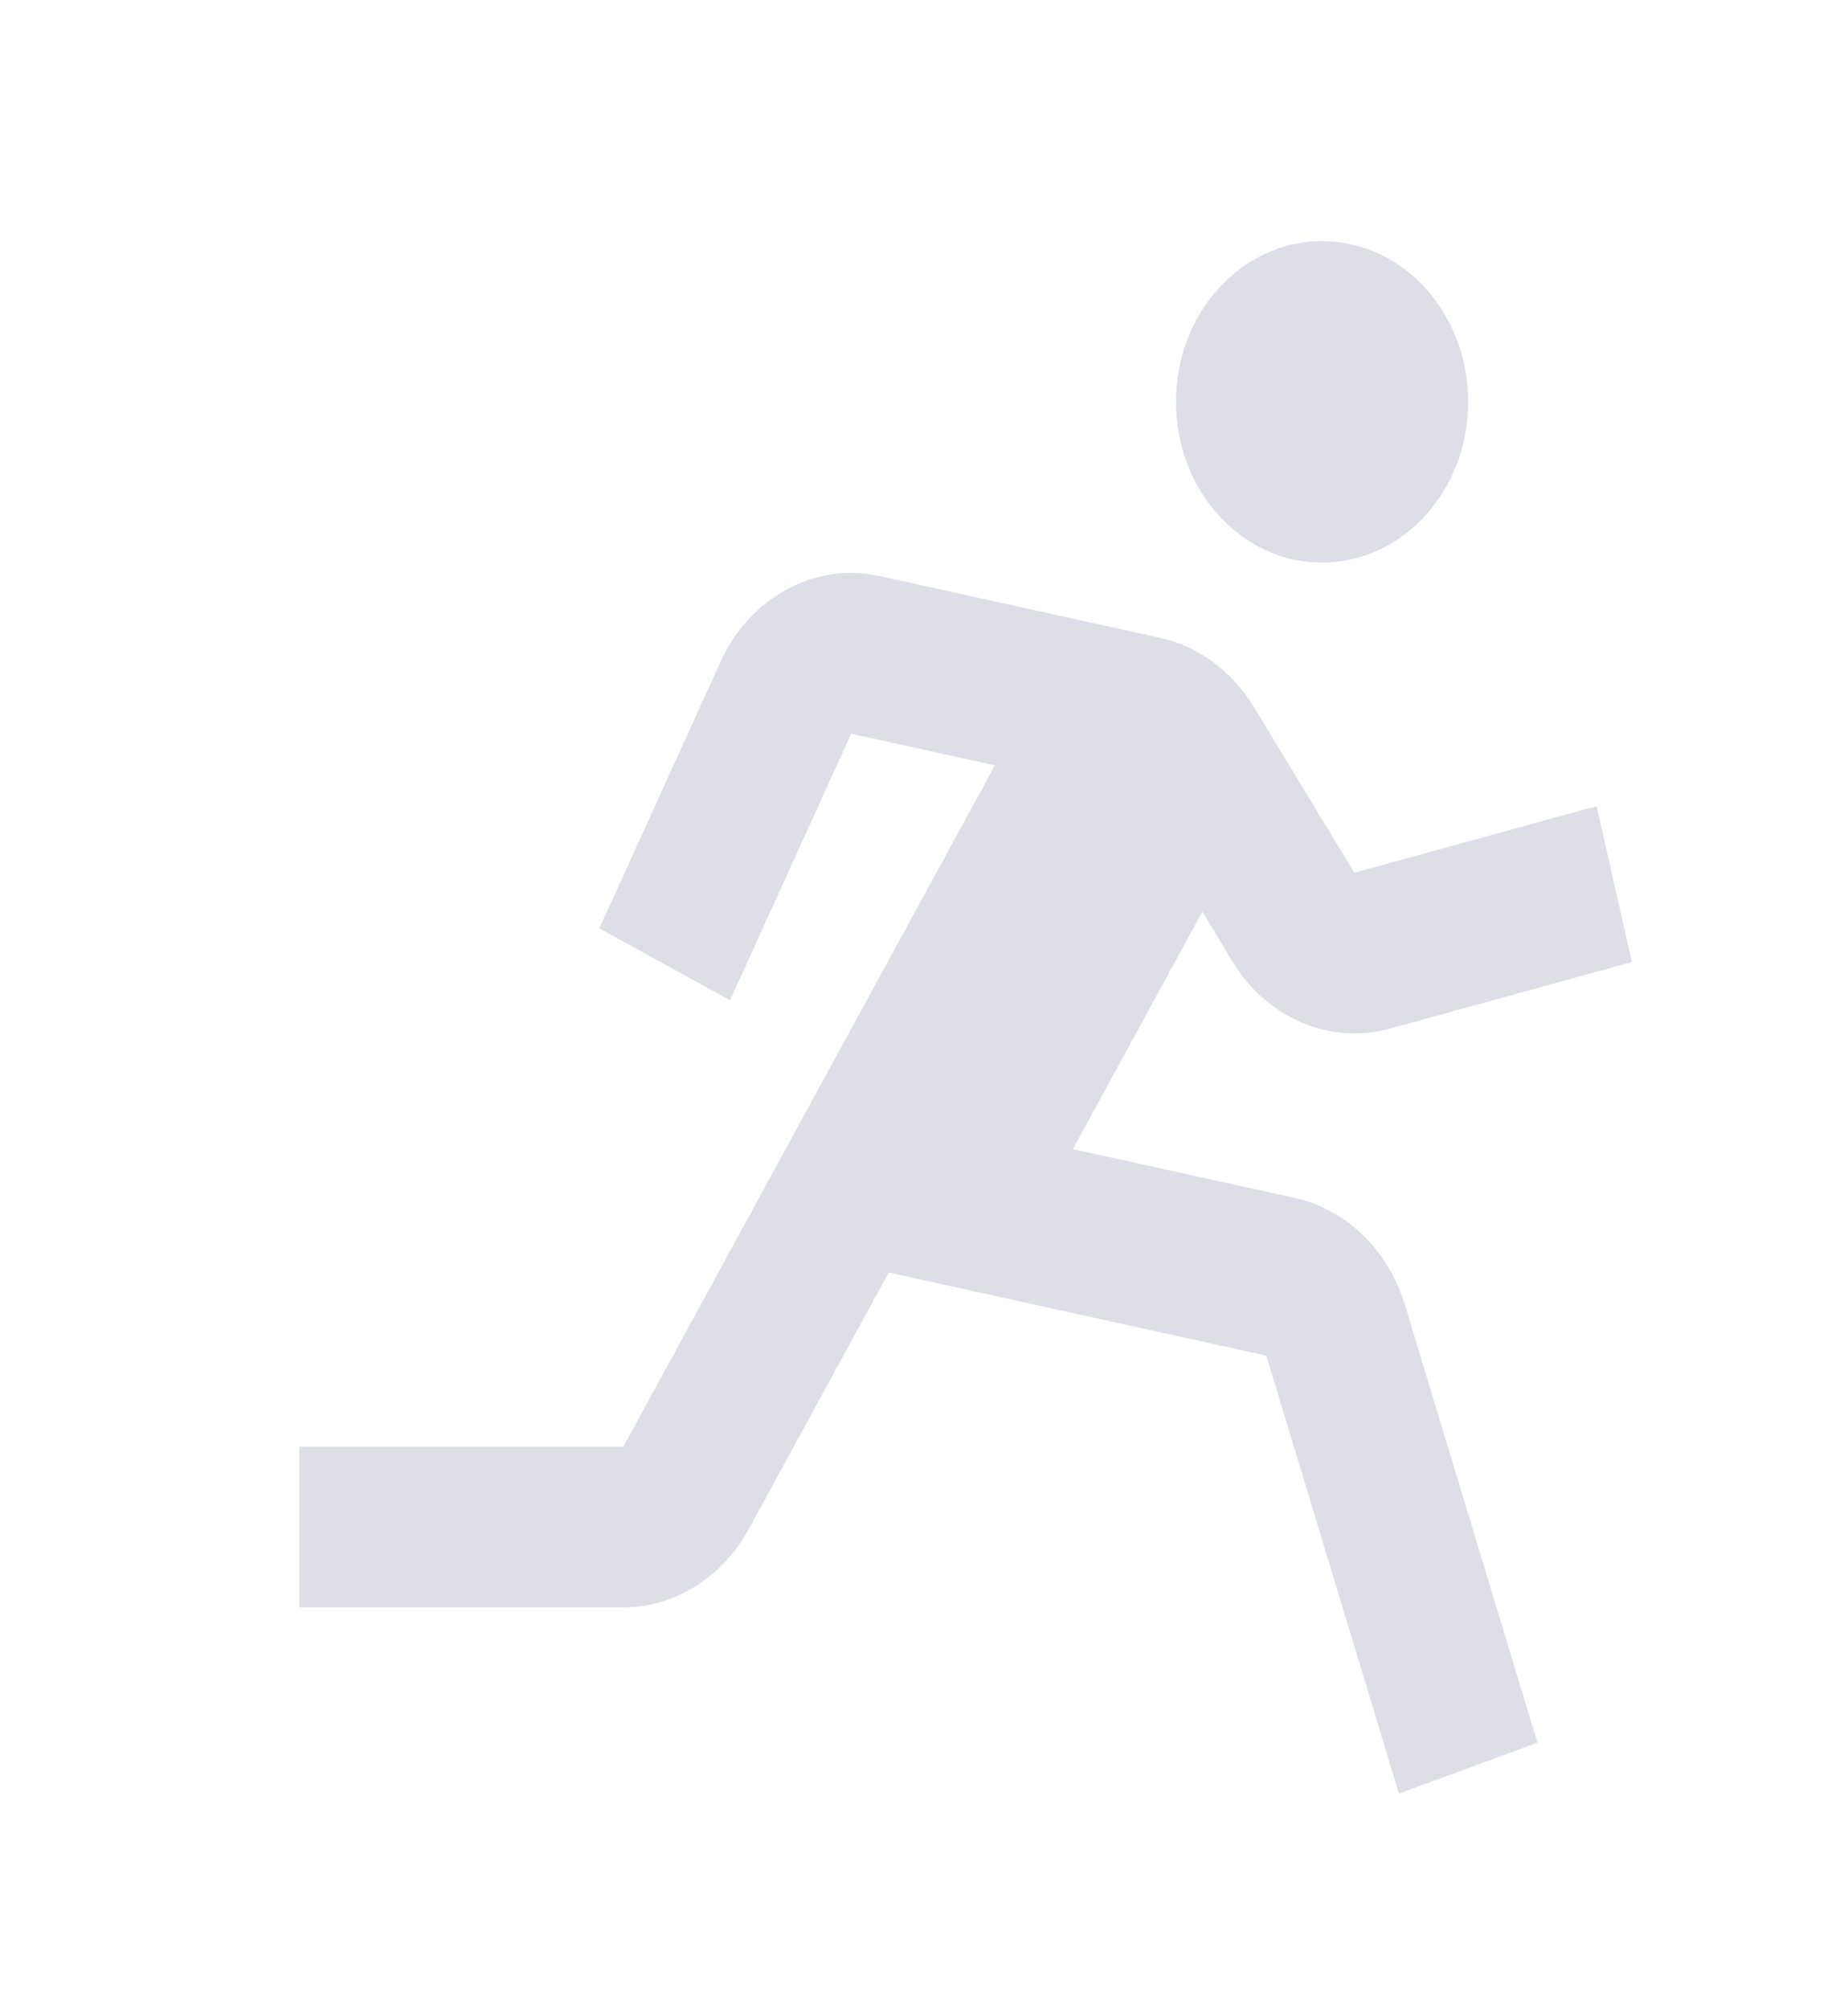 <svg width="23" height="25" viewBox="0 0 23 25" fill="none" xmlns="http://www.w3.org/2000/svg">
<path opacity="0.15" d="M16.454 7C17.459 7 18.273 6.105 18.273 5C18.273 3.895 17.459 3 16.454 3C15.45 3 14.636 3.895 14.636 5C14.636 6.105 15.45 7 16.454 7Z" fill="#1D2E5B"/>
<path opacity="0.15" d="M15.343 11.969C15.551 12.311 15.851 12.574 16.2 12.723C16.549 12.871 16.932 12.898 17.296 12.799L20.31 11.97L19.871 10.03L16.856 10.859L15.603 8.792C15.335 8.351 14.919 8.044 14.446 7.938L10.95 7.168C10.559 7.082 10.153 7.139 9.794 7.332C9.436 7.525 9.145 7.842 8.967 8.235L7.46 11.551L9.086 12.446L10.594 9.129L12.382 9.523L7.758 18H3.727V20H7.758C8.393 20 8.99 19.628 9.317 19.029L11.061 15.833L15.76 16.867L17.411 22.316L19.135 21.683L17.485 16.235C17.383 15.9 17.203 15.601 16.962 15.368C16.722 15.134 16.43 14.975 16.116 14.905L13.353 14.298L14.964 11.344L15.343 11.969Z" fill="#1D2E5B"/>
</svg>
